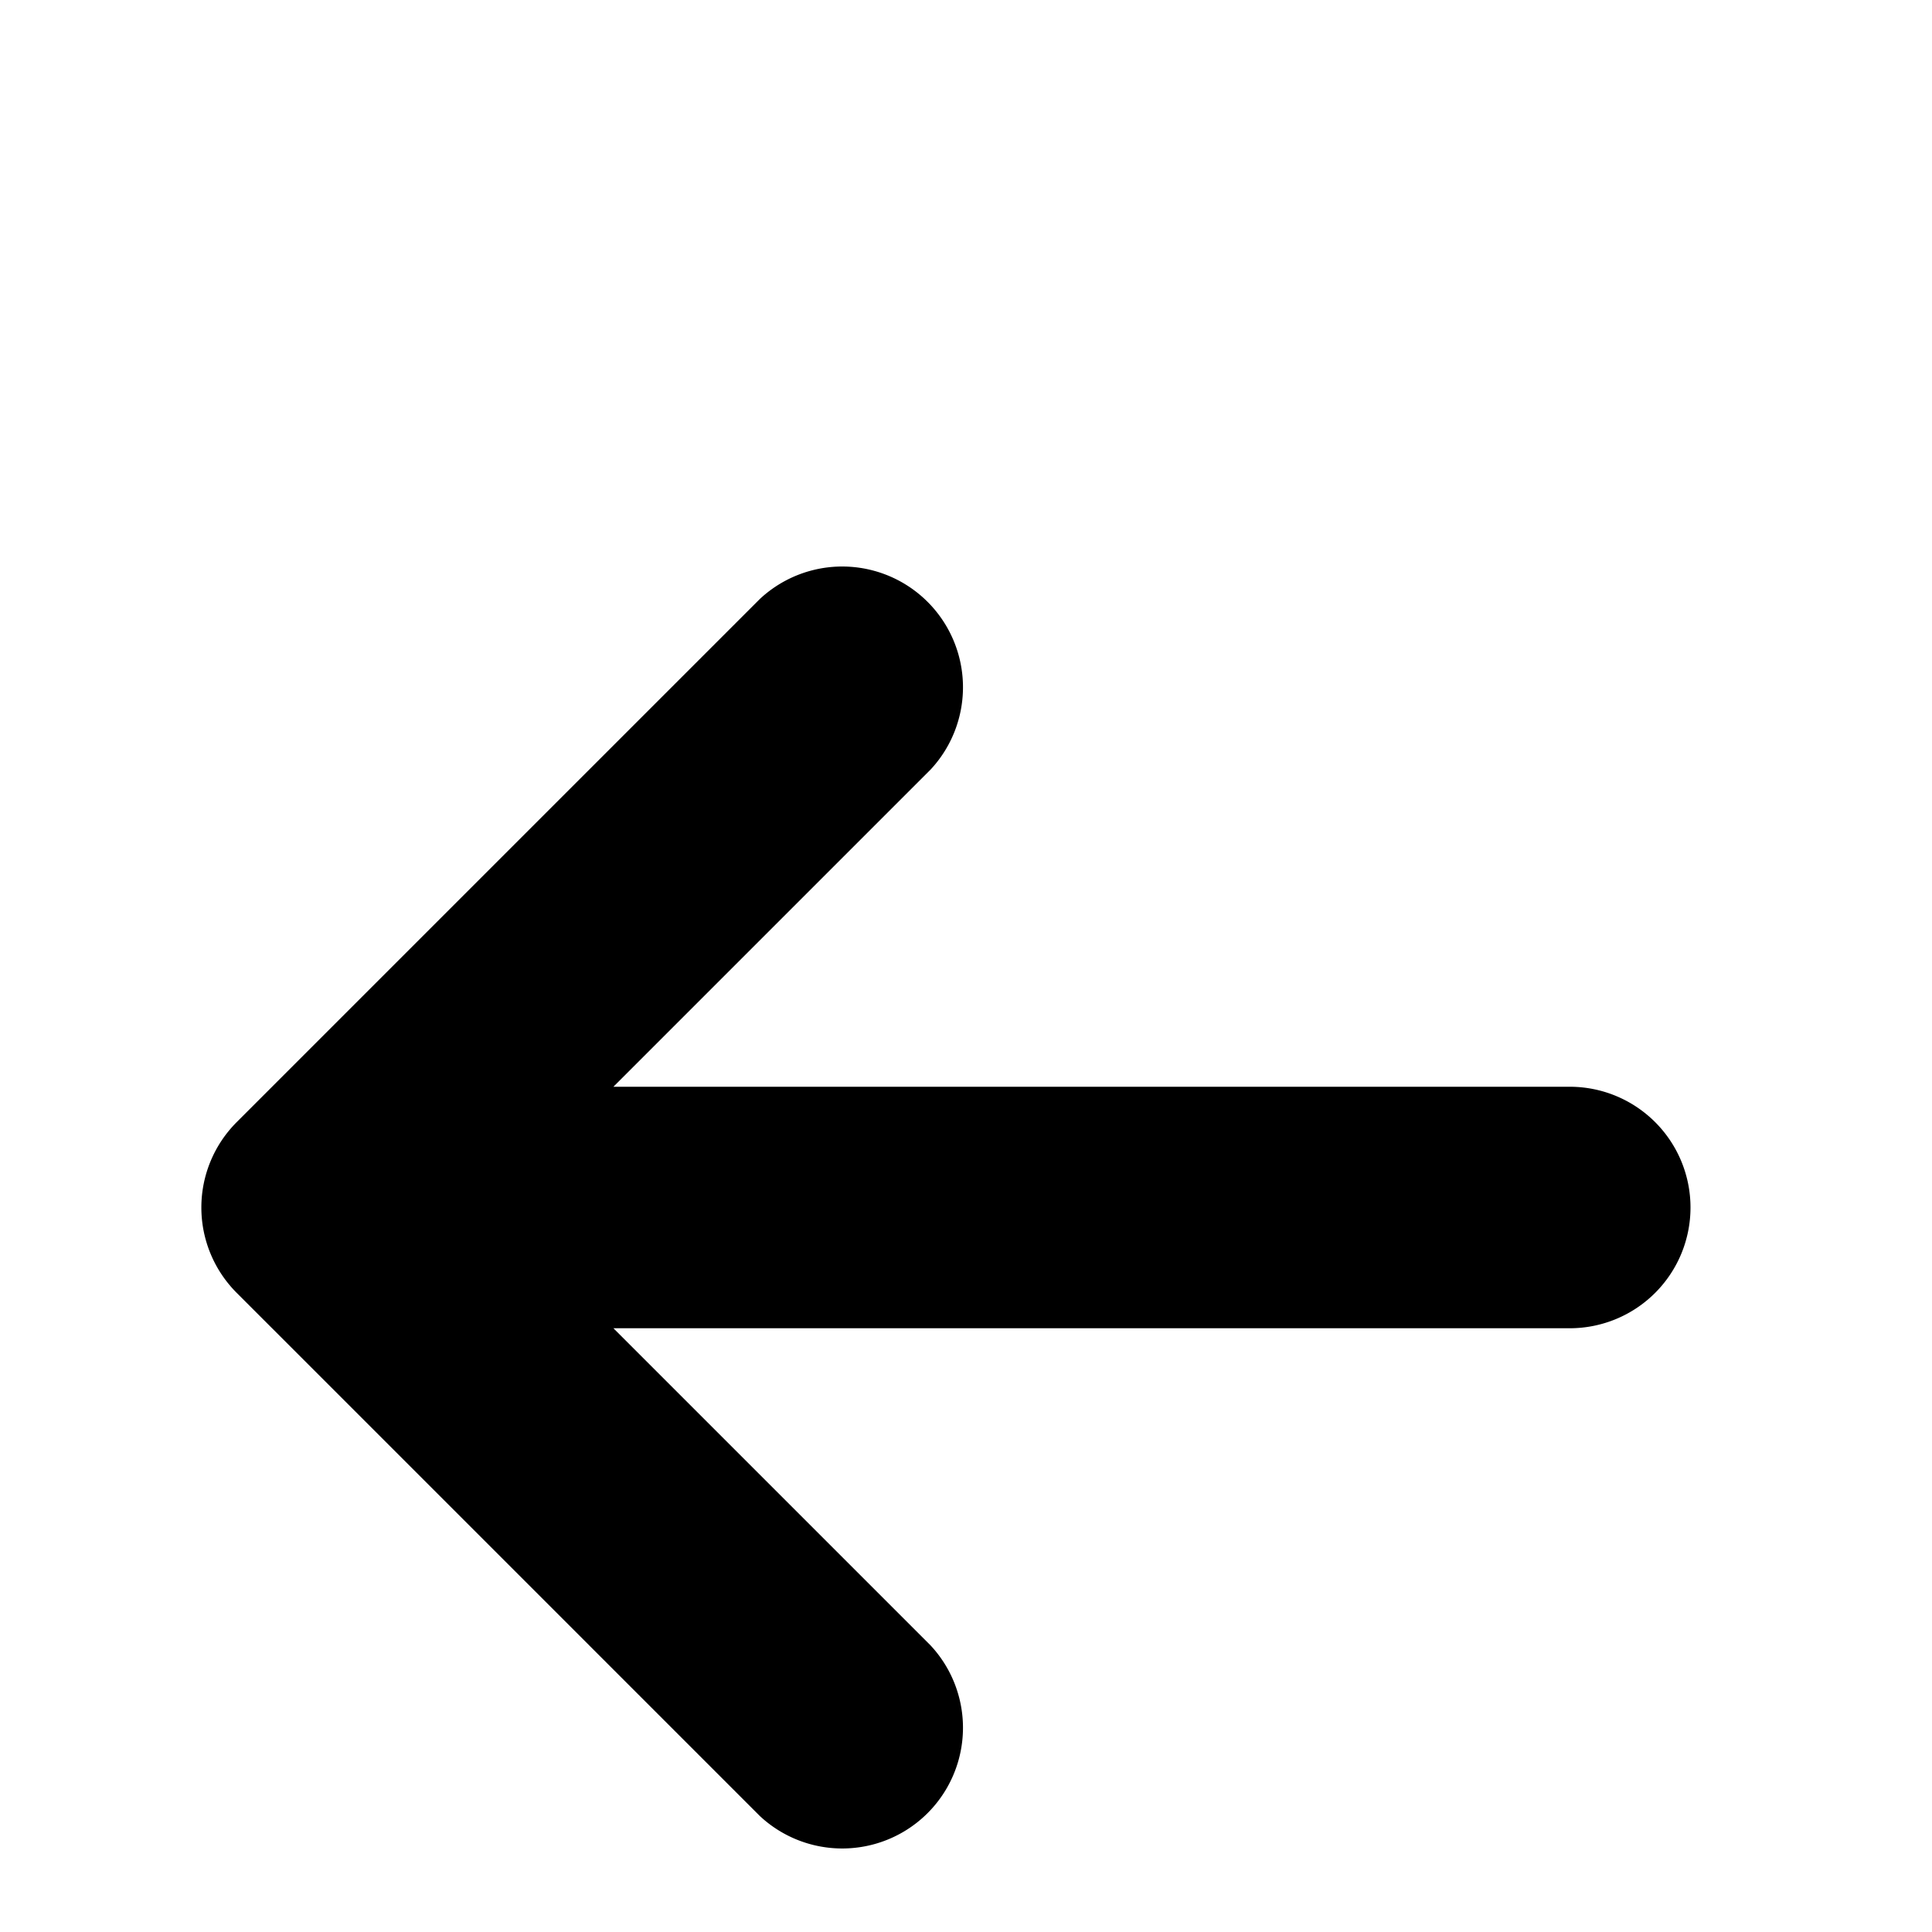 <?xml version="1.0" standalone="no"?><!DOCTYPE svg PUBLIC "-//W3C//DTD SVG 1.1//EN"
        "http://www.w3.org/Graphics/SVG/1.1/DTD/svg11.dtd"><svg viewBox="0 0 1024 1024" version="1.1" xmlns="http://www.w3.org/2000/svg" xmlns:xlink="http://www.w3.org/1999/xlink"><path transform="scale(1, -1) translate(0, -1024)" d="M896 384a64 64 0 0 1-64 64H325.12l168.107 168.107a64 64 0 0 1-90.453 90.453L125.44 429.227a64 64 0 0 1 0-90.453l277.333-277.333a64 64 0 0 1 90.453 90.453L325.12 320h506.88A64 64 0 0 1 896 384z"/></svg>